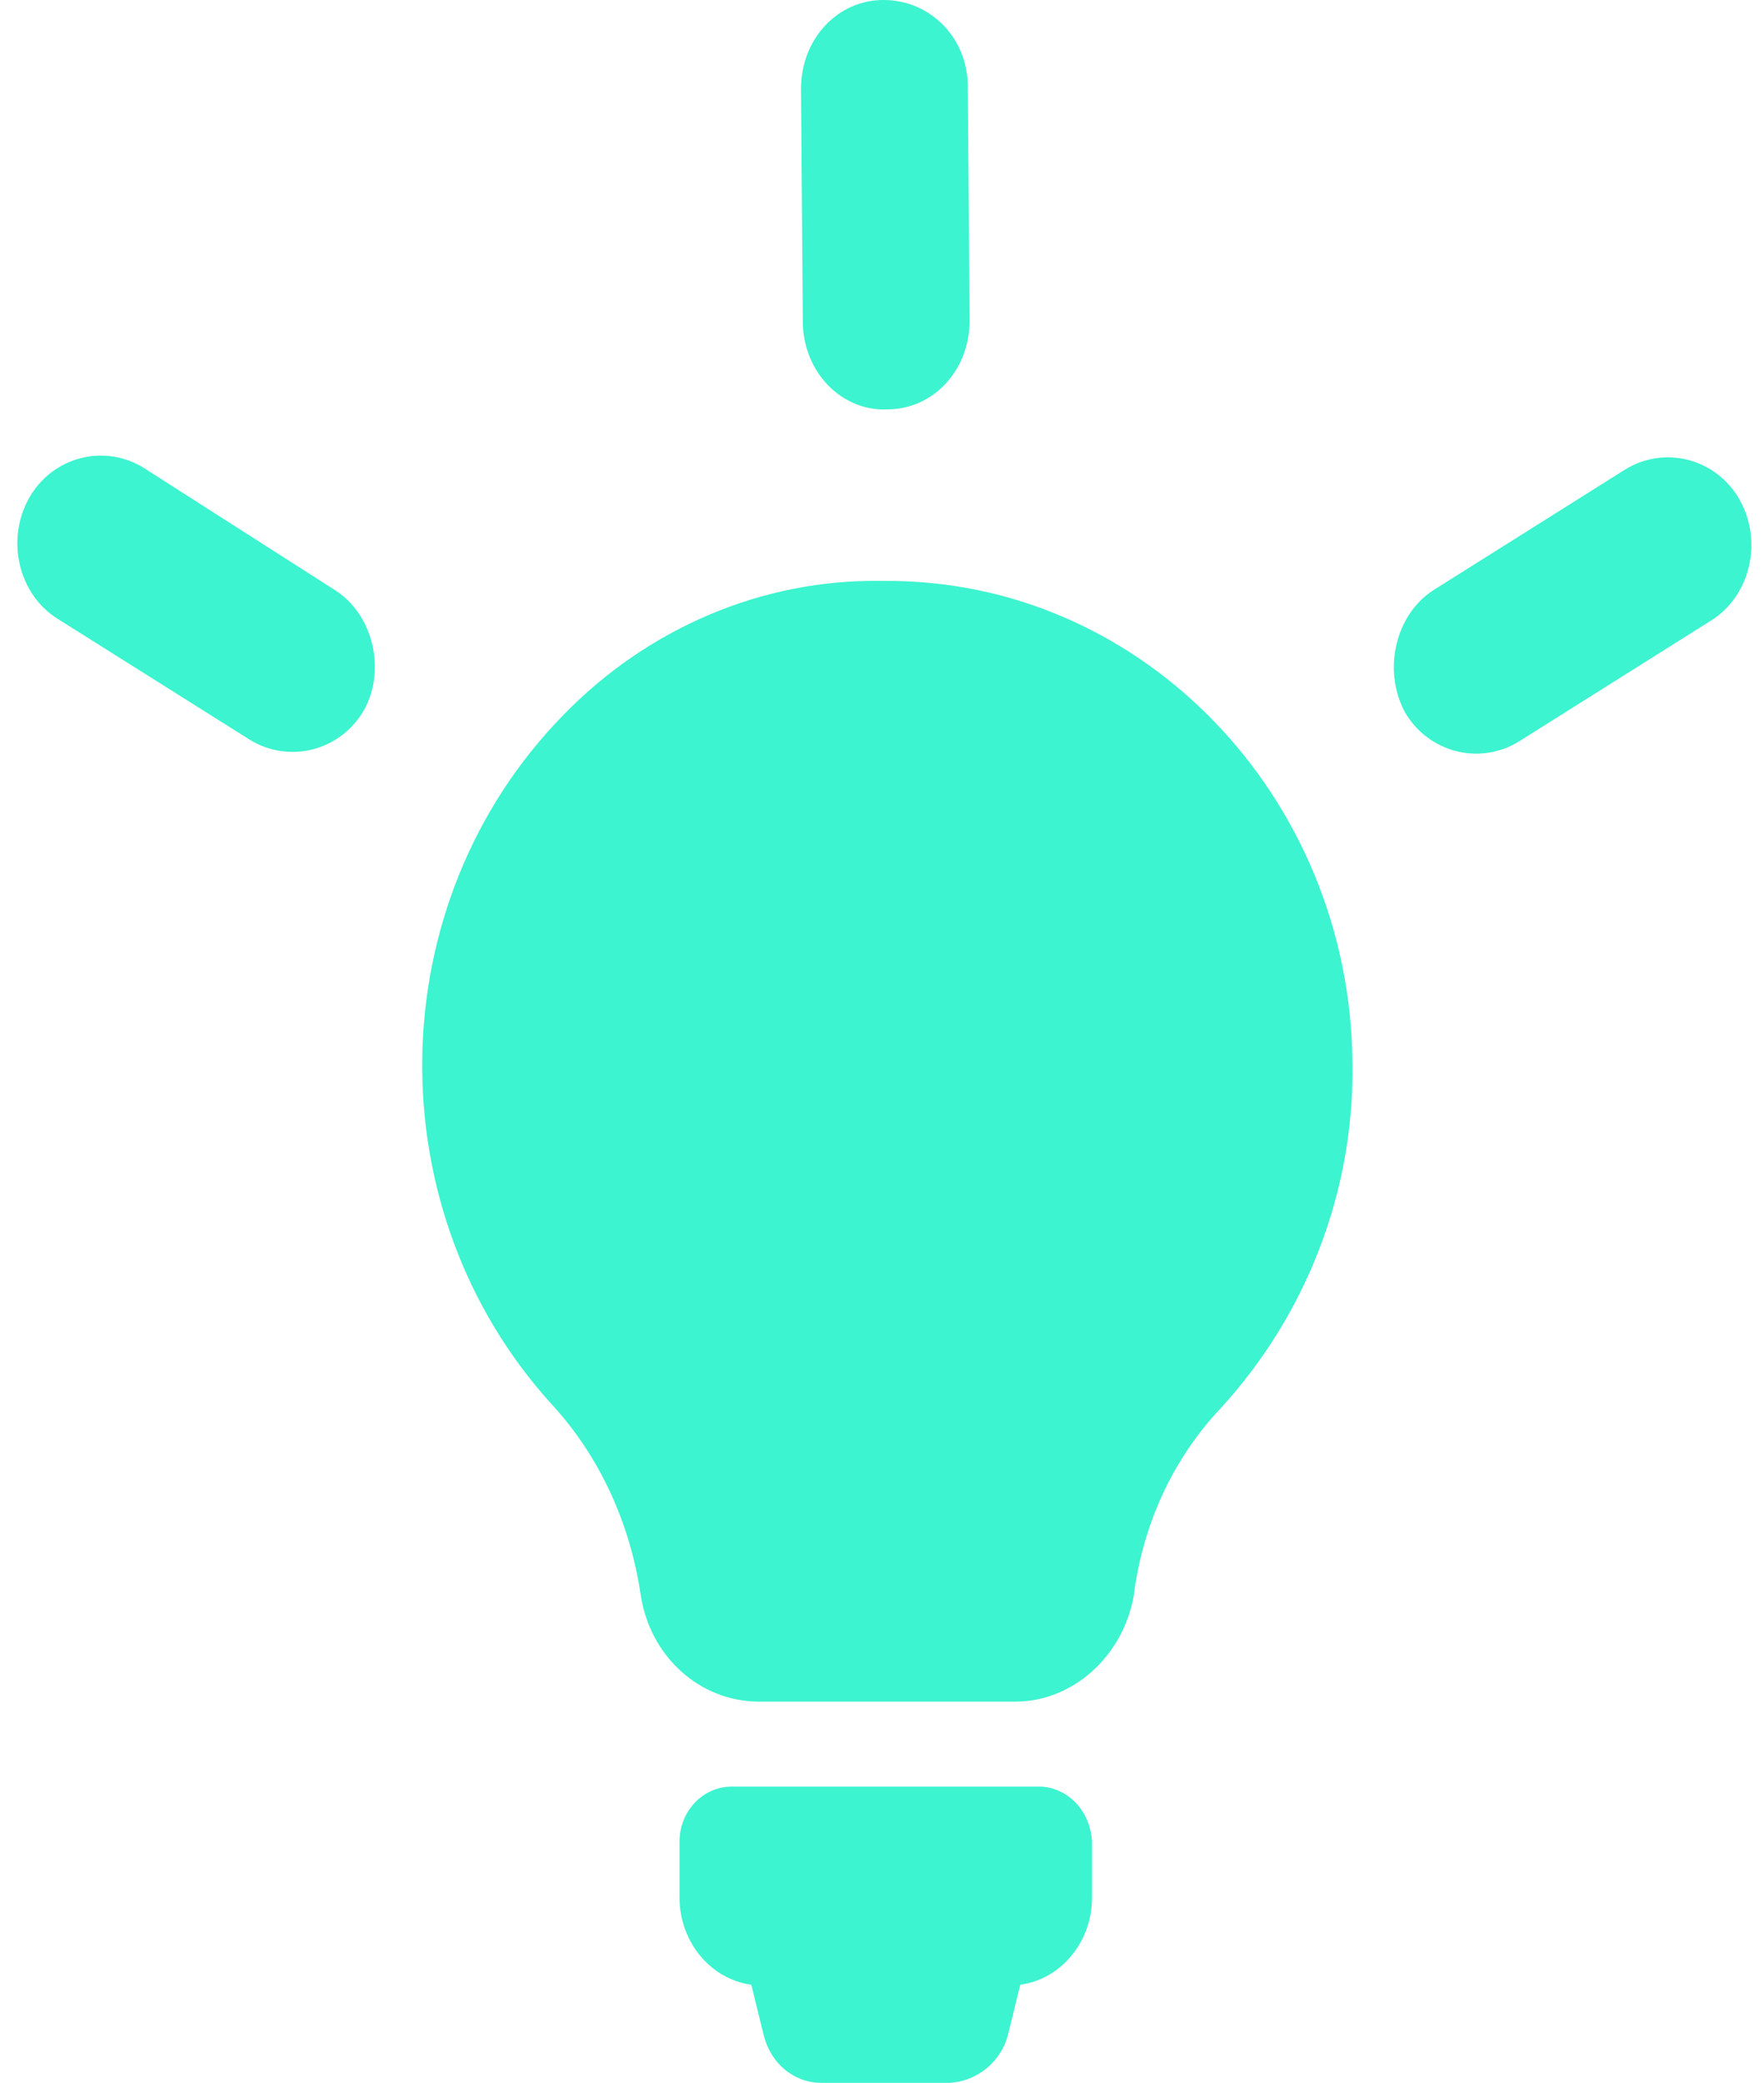 <svg width="61" height="72" viewBox="0 0 61 72" version="1.1" xmlns="http://www.w3.org/2000/svg" xmlns:xlink="http://www.w3.org/1999/xlink">
<title>Group</title>
<desc>Created using Figma</desc>
<g id="Canvas" transform="translate(-38404 2041)">
<g id="Group">
<g id="XMLID 19">
<use xlink:href="#path0_fill" transform="translate(38427.5 -1979.24)" fill="#3CF4CF"/>
</g>
<g id="XMLID 18">
<use xlink:href="#path1_fill" transform="translate(38418.6 -2020.92)" fill="#3CF4CF"/>
</g>
<g id="XMLID 17">
<use xlink:href="#path2_fill" transform="translate(38452.2 -2025.19)" fill="#3CF4CF"/>
</g>
<g id="XMLID 16">
<use xlink:href="#path3_fill" transform="translate(38404.6 -2025.25)" fill="#3CF4CF"/>
</g>
<g id="XMLID 15">
<use xlink:href="#path4_fill" transform="translate(38431.7 -2041)" fill="#3CF4CF"/>
</g>
</g>
</g>
<defs>
<path id="path0_fill" d="M 12.526 -1.99027e-06C 13.456 0.065 14.2 0.848 14.262 1.891L 14.262 3.848C 14.262 5.348 13.208 6.652 11.782 6.848L 11.348 8.609C 11.1 9.522 10.293 10.174 9.363 10.239L 4.899 10.239C 3.969 10.239 3.162 9.587 2.914 8.609L 2.48 6.848C 1.054 6.652 8.81205e-15 5.348 8.81205e-15 3.848L 8.81205e-15 1.891C 8.81205e-15 0.848 0.806 -1.99027e-06 1.798 -1.99027e-06L 12.526 -1.99027e-06Z"/>
<path id="path1_fill" d="M 15.861 0.002L 15.985 0.002C 24.852 -0.063 32.107 7.437 32.169 16.697C 32.231 21.132 30.557 25.371 27.642 28.567C 25.968 30.328 24.914 32.61 24.604 35.089C 24.232 37.176 22.496 38.741 20.511 38.741L 11.644 38.741C 9.598 38.741 7.862 37.176 7.551 35.023C 7.179 32.545 6.125 30.263 4.513 28.502C -1.626 21.784 -1.502 11.154 4.885 4.632C 7.8 1.632 11.768 -0.063 15.861 0.002Z"/>
<path id="path2_fill" d="M 1.355 4.599L 7.99 0.425C 9.354 -0.423 11.152 0.034 11.959 1.469C 12.765 2.904 12.331 4.795 10.966 5.643L 4.332 9.817C 2.967 10.664 1.169 10.208 0.363 8.773C -0.381 7.338 0.053 5.447 1.355 4.599Z"/>
<path id="path3_fill" d="M 11.008 4.664L 4.373 0.425C 3.009 -0.423 1.21 0.034 0.404 1.469C -0.402 2.904 0.032 4.795 1.396 5.643L 8.031 9.817C 9.396 10.664 11.194 10.208 12 8.773C 12.744 7.403 12.31 5.512 11.008 4.664Z"/>
<path id="path4_fill" d="M 0.062 11.217L -4.73093e-07 3.065C -4.73093e-07 1.37 1.24 0 2.852 0C 4.465 0 5.767 1.304 5.767 3L 5.829 11.087C 5.829 12.783 4.589 14.152 2.976 14.152C 1.426 14.217 0.124 12.913 0.062 11.217Z"/>
</defs>
</svg>
